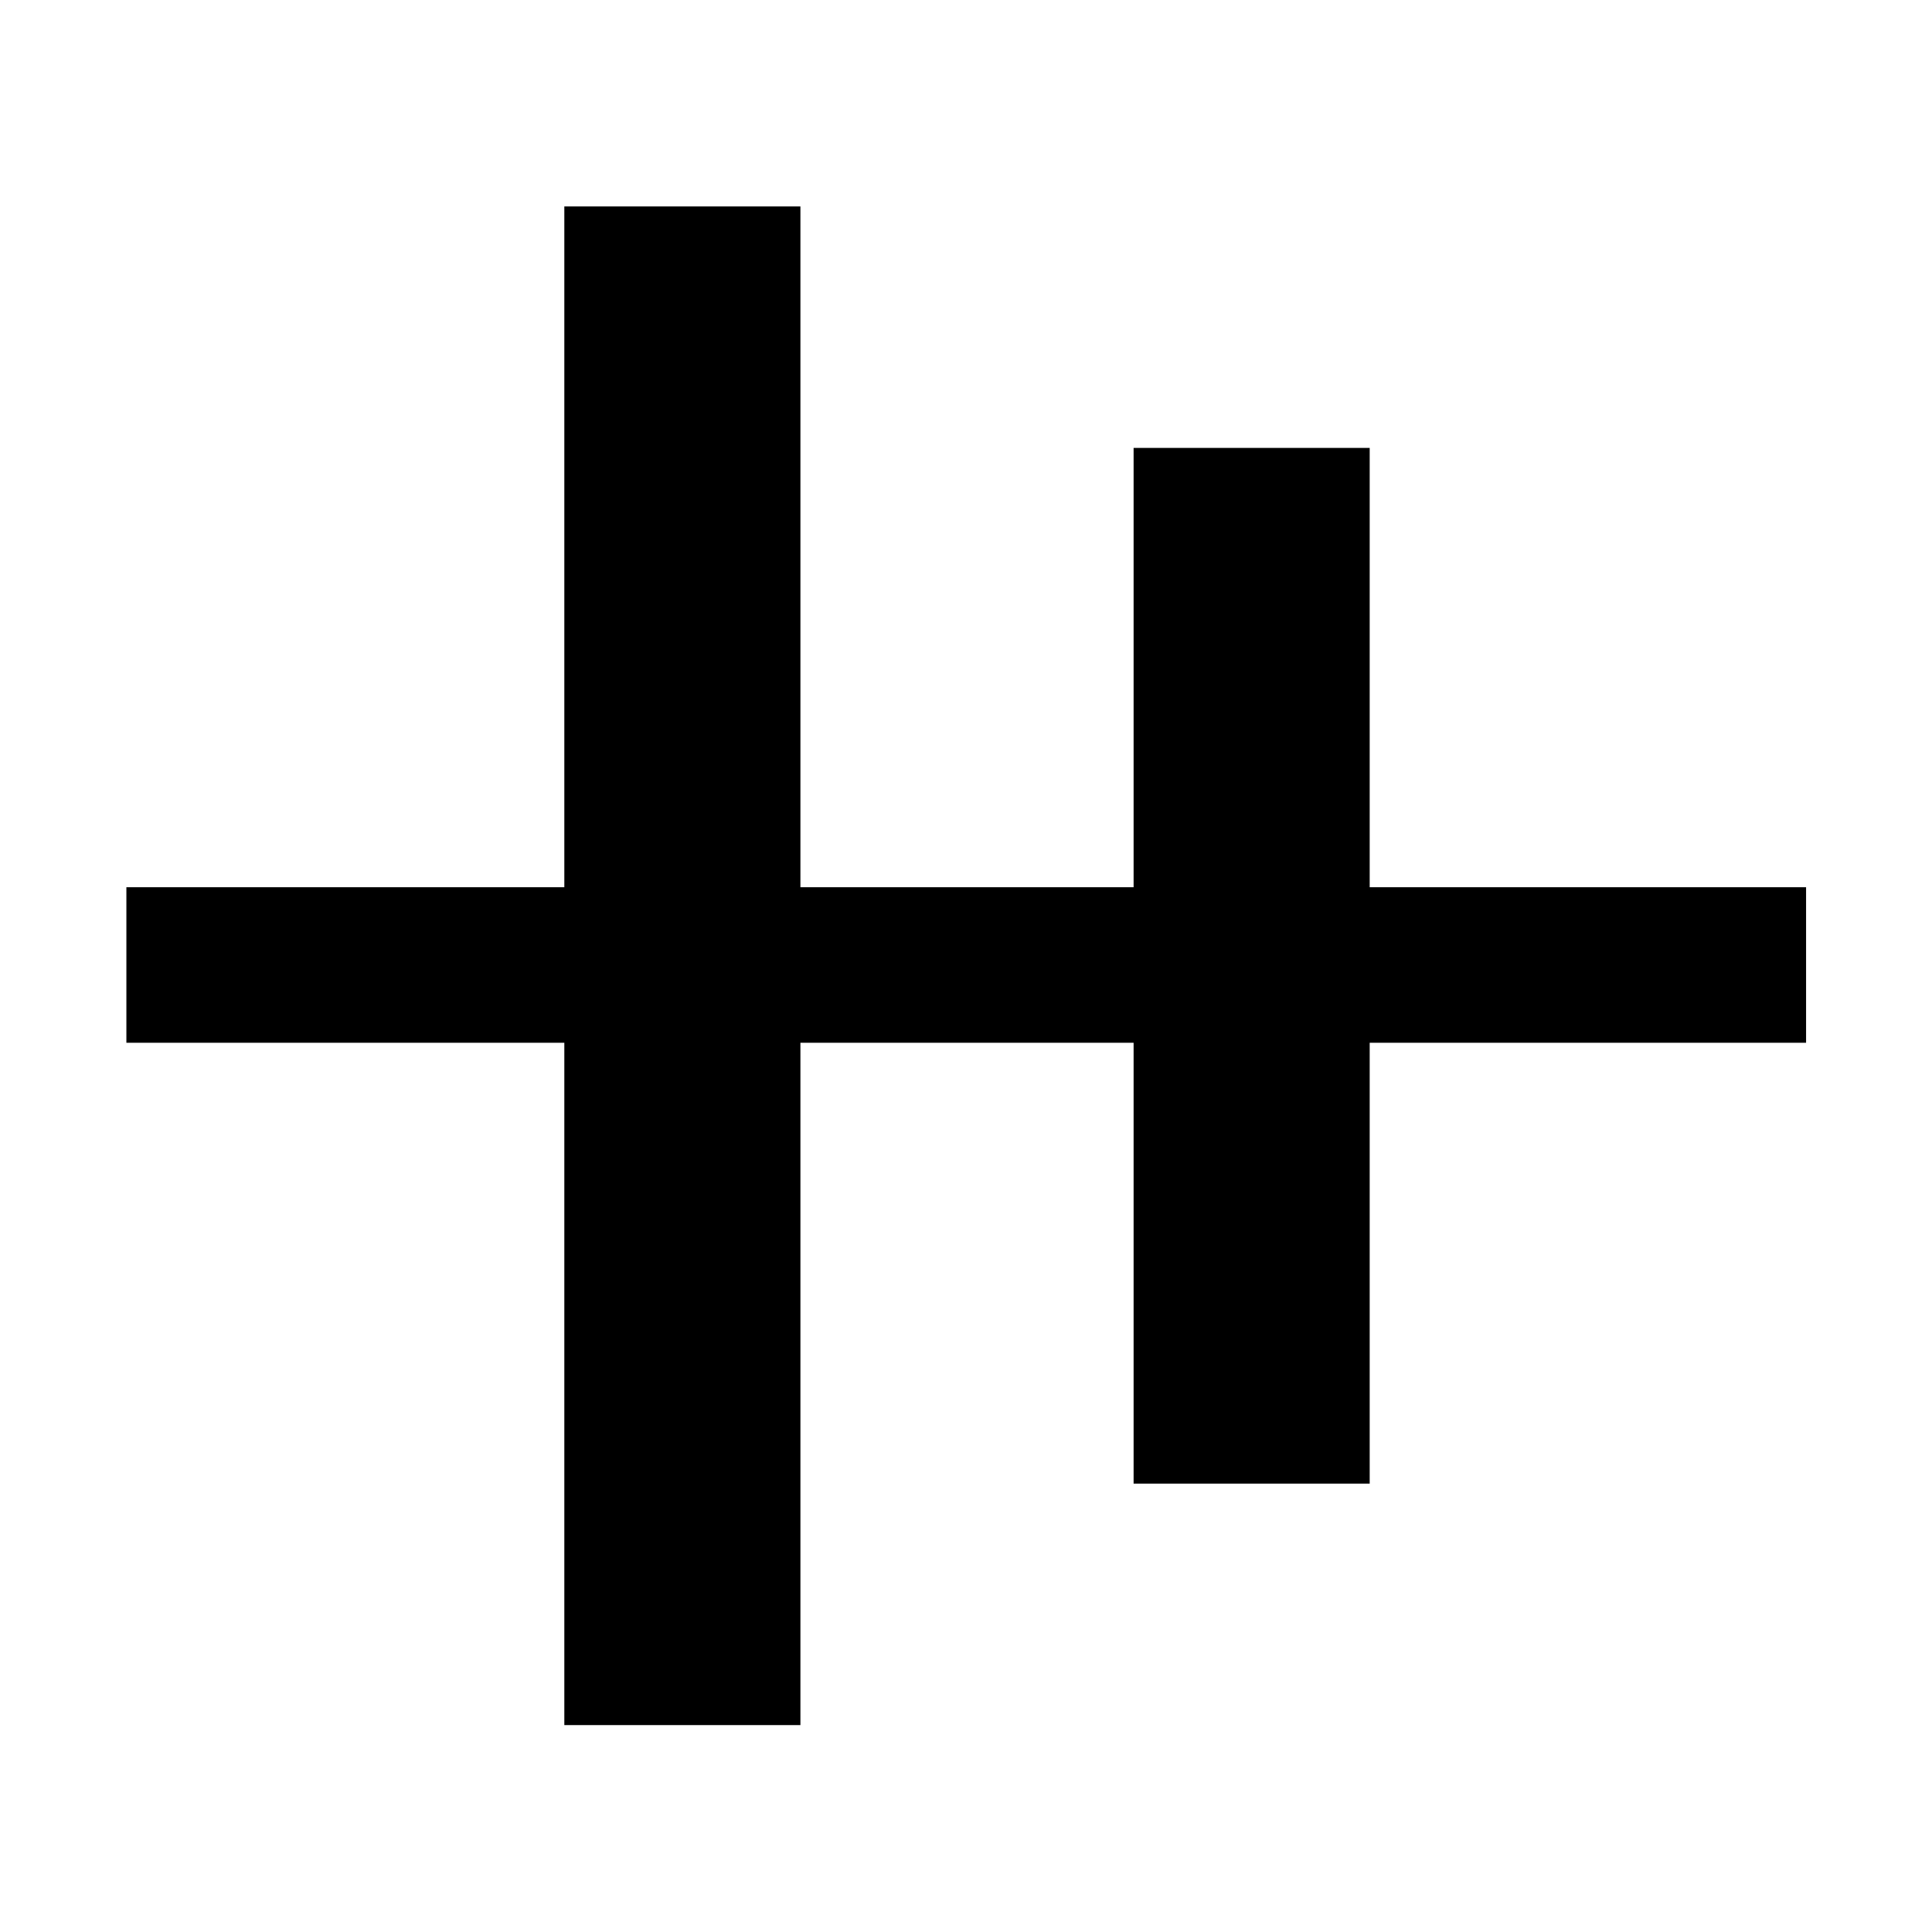 <svg xmlns="http://www.w3.org/2000/svg" height="48" viewBox="0 -960 960 960" width="48"><path d="M280.41-102.8v-339.05H62.8v-77.3h217.61v-338.28h117.31v338.28h165.56v-218.28h117.31v218.28h216.84v77.3H680.59v219.05H563.28v-219.05H397.72v339.05H280.41Z"/></svg>